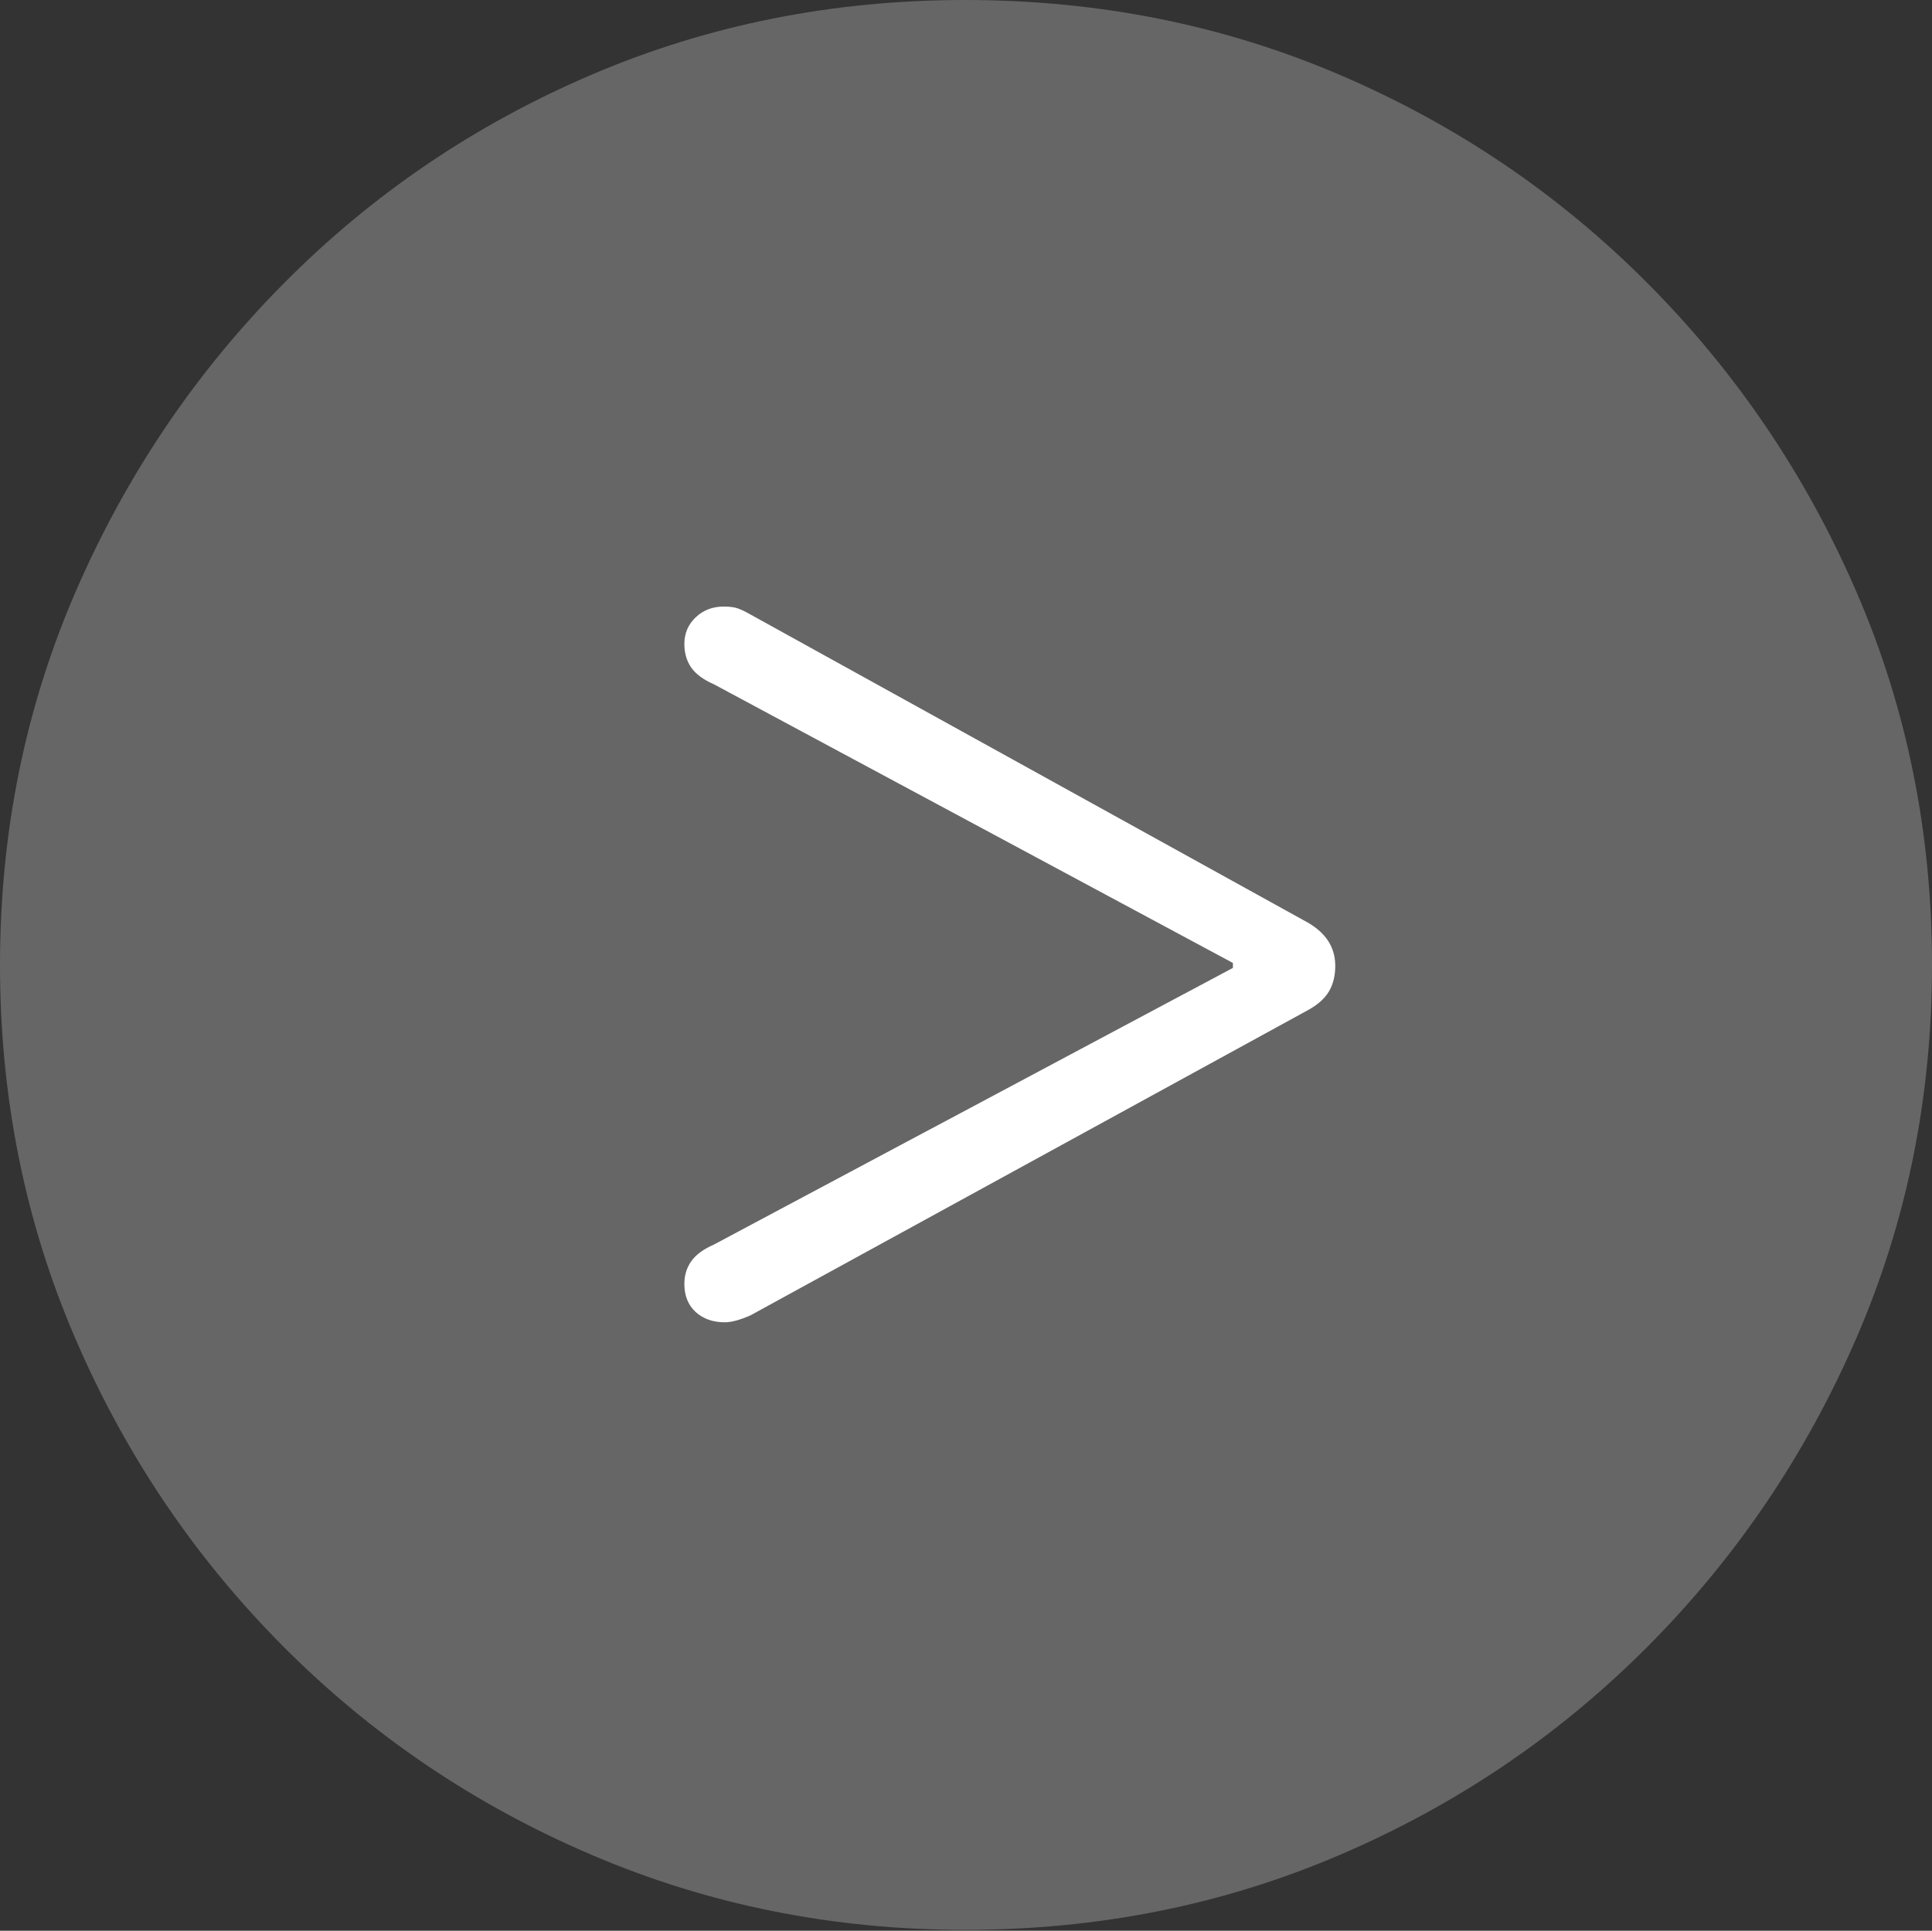 <?xml version="1.0" encoding="UTF-8"?>
<!--Generator: Apple Native CoreSVG 175-->
<!DOCTYPE svg
PUBLIC "-//W3C//DTD SVG 1.1//EN"
       "http://www.w3.org/Graphics/SVG/1.1/DTD/svg11.dtd">
<svg version="1.1" xmlns="http://www.w3.org/2000/svg" xmlns:xlink="http://www.w3.org/1999/xlink" width="19.16" height="19.15">
 <rect width="100%" height="100%" fill="#333333" stroke="none"/>
 <g>
  <rect height="19.15" opacity="0" width="19.16" x="0" y="0"/>
  <path d="M9.57 19.141Q11.553 19.141 13.286 18.398Q15.02 17.656 16.338 16.333Q17.656 15.01 18.408 13.276Q19.16 11.543 19.16 9.57Q19.16 7.598 18.408 5.864Q17.656 4.131 16.338 2.808Q15.02 1.484 13.286 0.742Q11.553 0 9.57 0Q7.598 0 5.864 0.742Q4.131 1.484 2.817 2.808Q1.504 4.131 0.752 5.864Q0 7.598 0 9.57Q0 11.543 0.747 13.276Q1.494 15.01 2.812 16.333Q4.131 17.656 5.869 18.398Q7.607 19.141 9.57 19.141Z" fill="rgba(255,255,255,0.25)"/>
  <path d="M7.188 13.115Q7.012 13.115 6.899 13.013Q6.787 12.91 6.787 12.734Q6.787 12.607 6.855 12.51Q6.924 12.412 7.08 12.344L12.227 9.6L12.227 9.551L7.08 6.787Q6.924 6.719 6.855 6.621Q6.787 6.523 6.787 6.387Q6.787 6.23 6.899 6.123Q7.012 6.016 7.178 6.016Q7.266 6.016 7.319 6.035Q7.373 6.055 7.441 6.094L12.969 9.15Q13.242 9.307 13.242 9.58Q13.242 9.727 13.179 9.834Q13.115 9.941 12.969 10.02L7.441 13.047Q7.285 13.115 7.188 13.115Z" fill="#ffffff"/>
 </g>
</svg>
